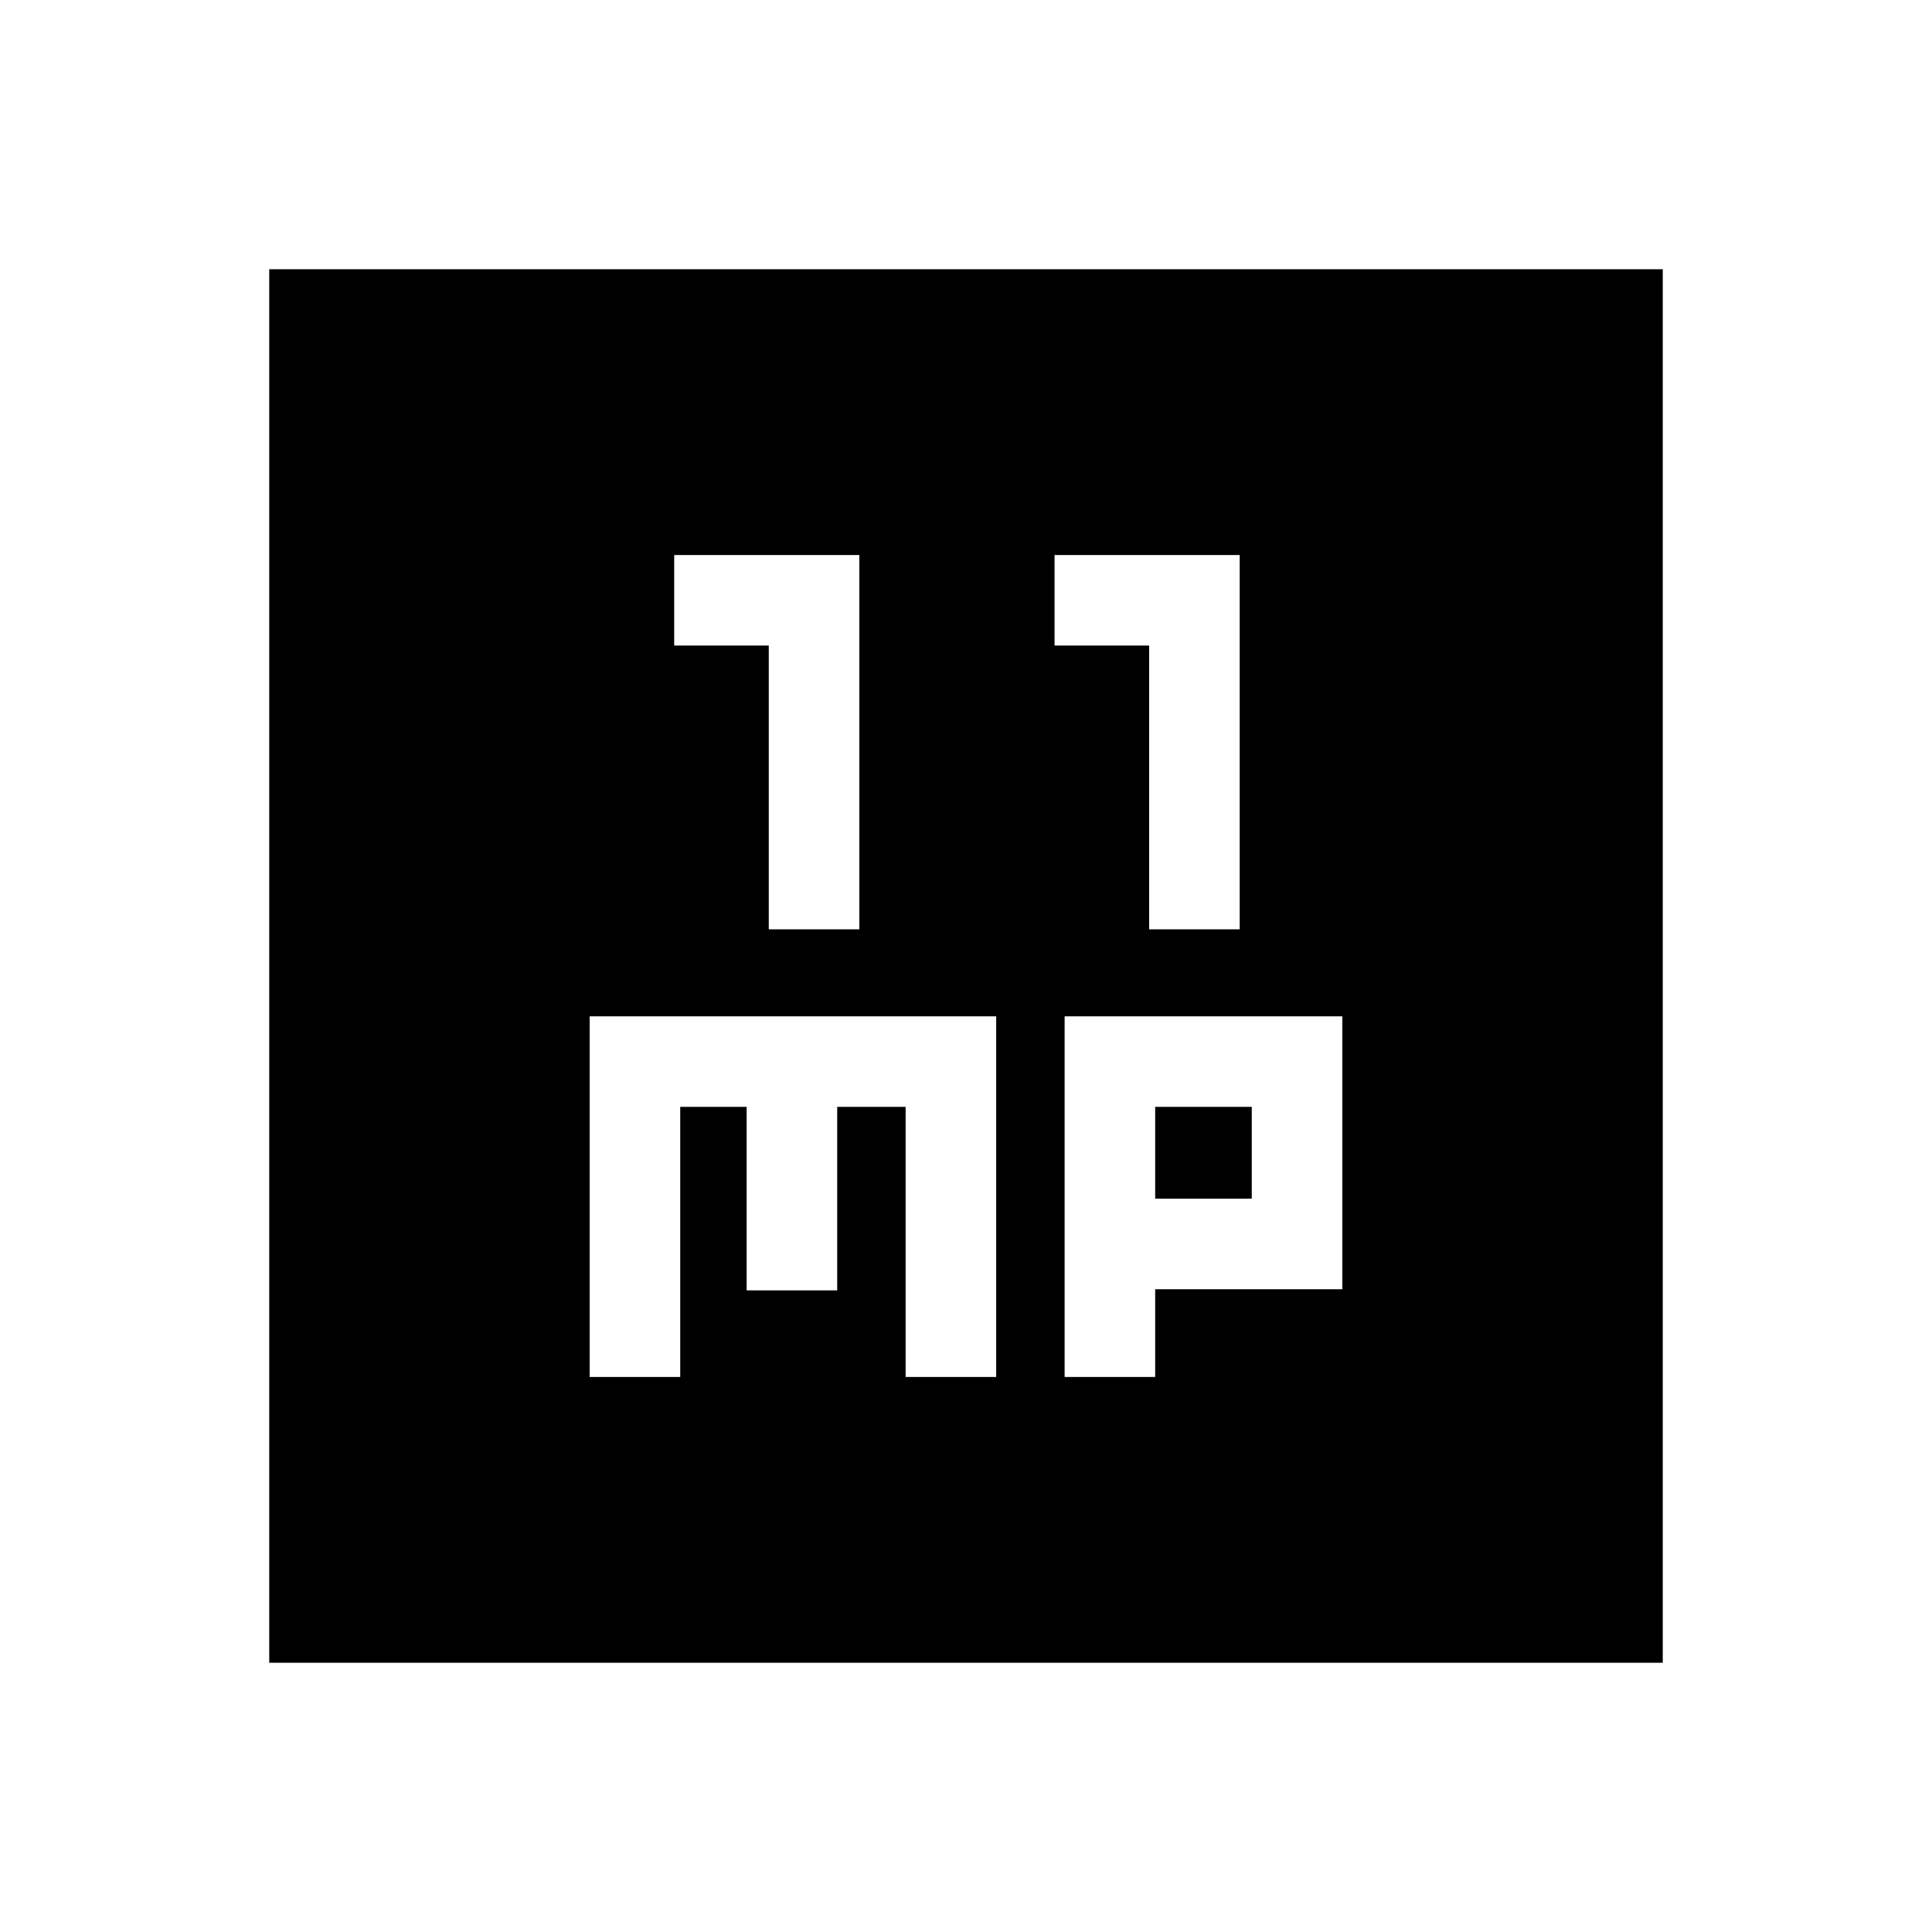 <svg xmlns="http://www.w3.org/2000/svg" height="20" viewBox="0 -960 960 960" width="20"><path d="M382-498.22h45v-186h-92v45h47v141Zm189 0h45v-186h-92v45h47v141ZM293-275.78h45V-410h33v91.17h45V-410h34v134.22h45V-455H293v179.22Zm236 0h45v-43.61h93V-455H529v179.22Zm45-88.61V-410h48v45.61h-48ZM133.78-133.78v-692.44h692.44v692.44H133.78Z"/></svg>